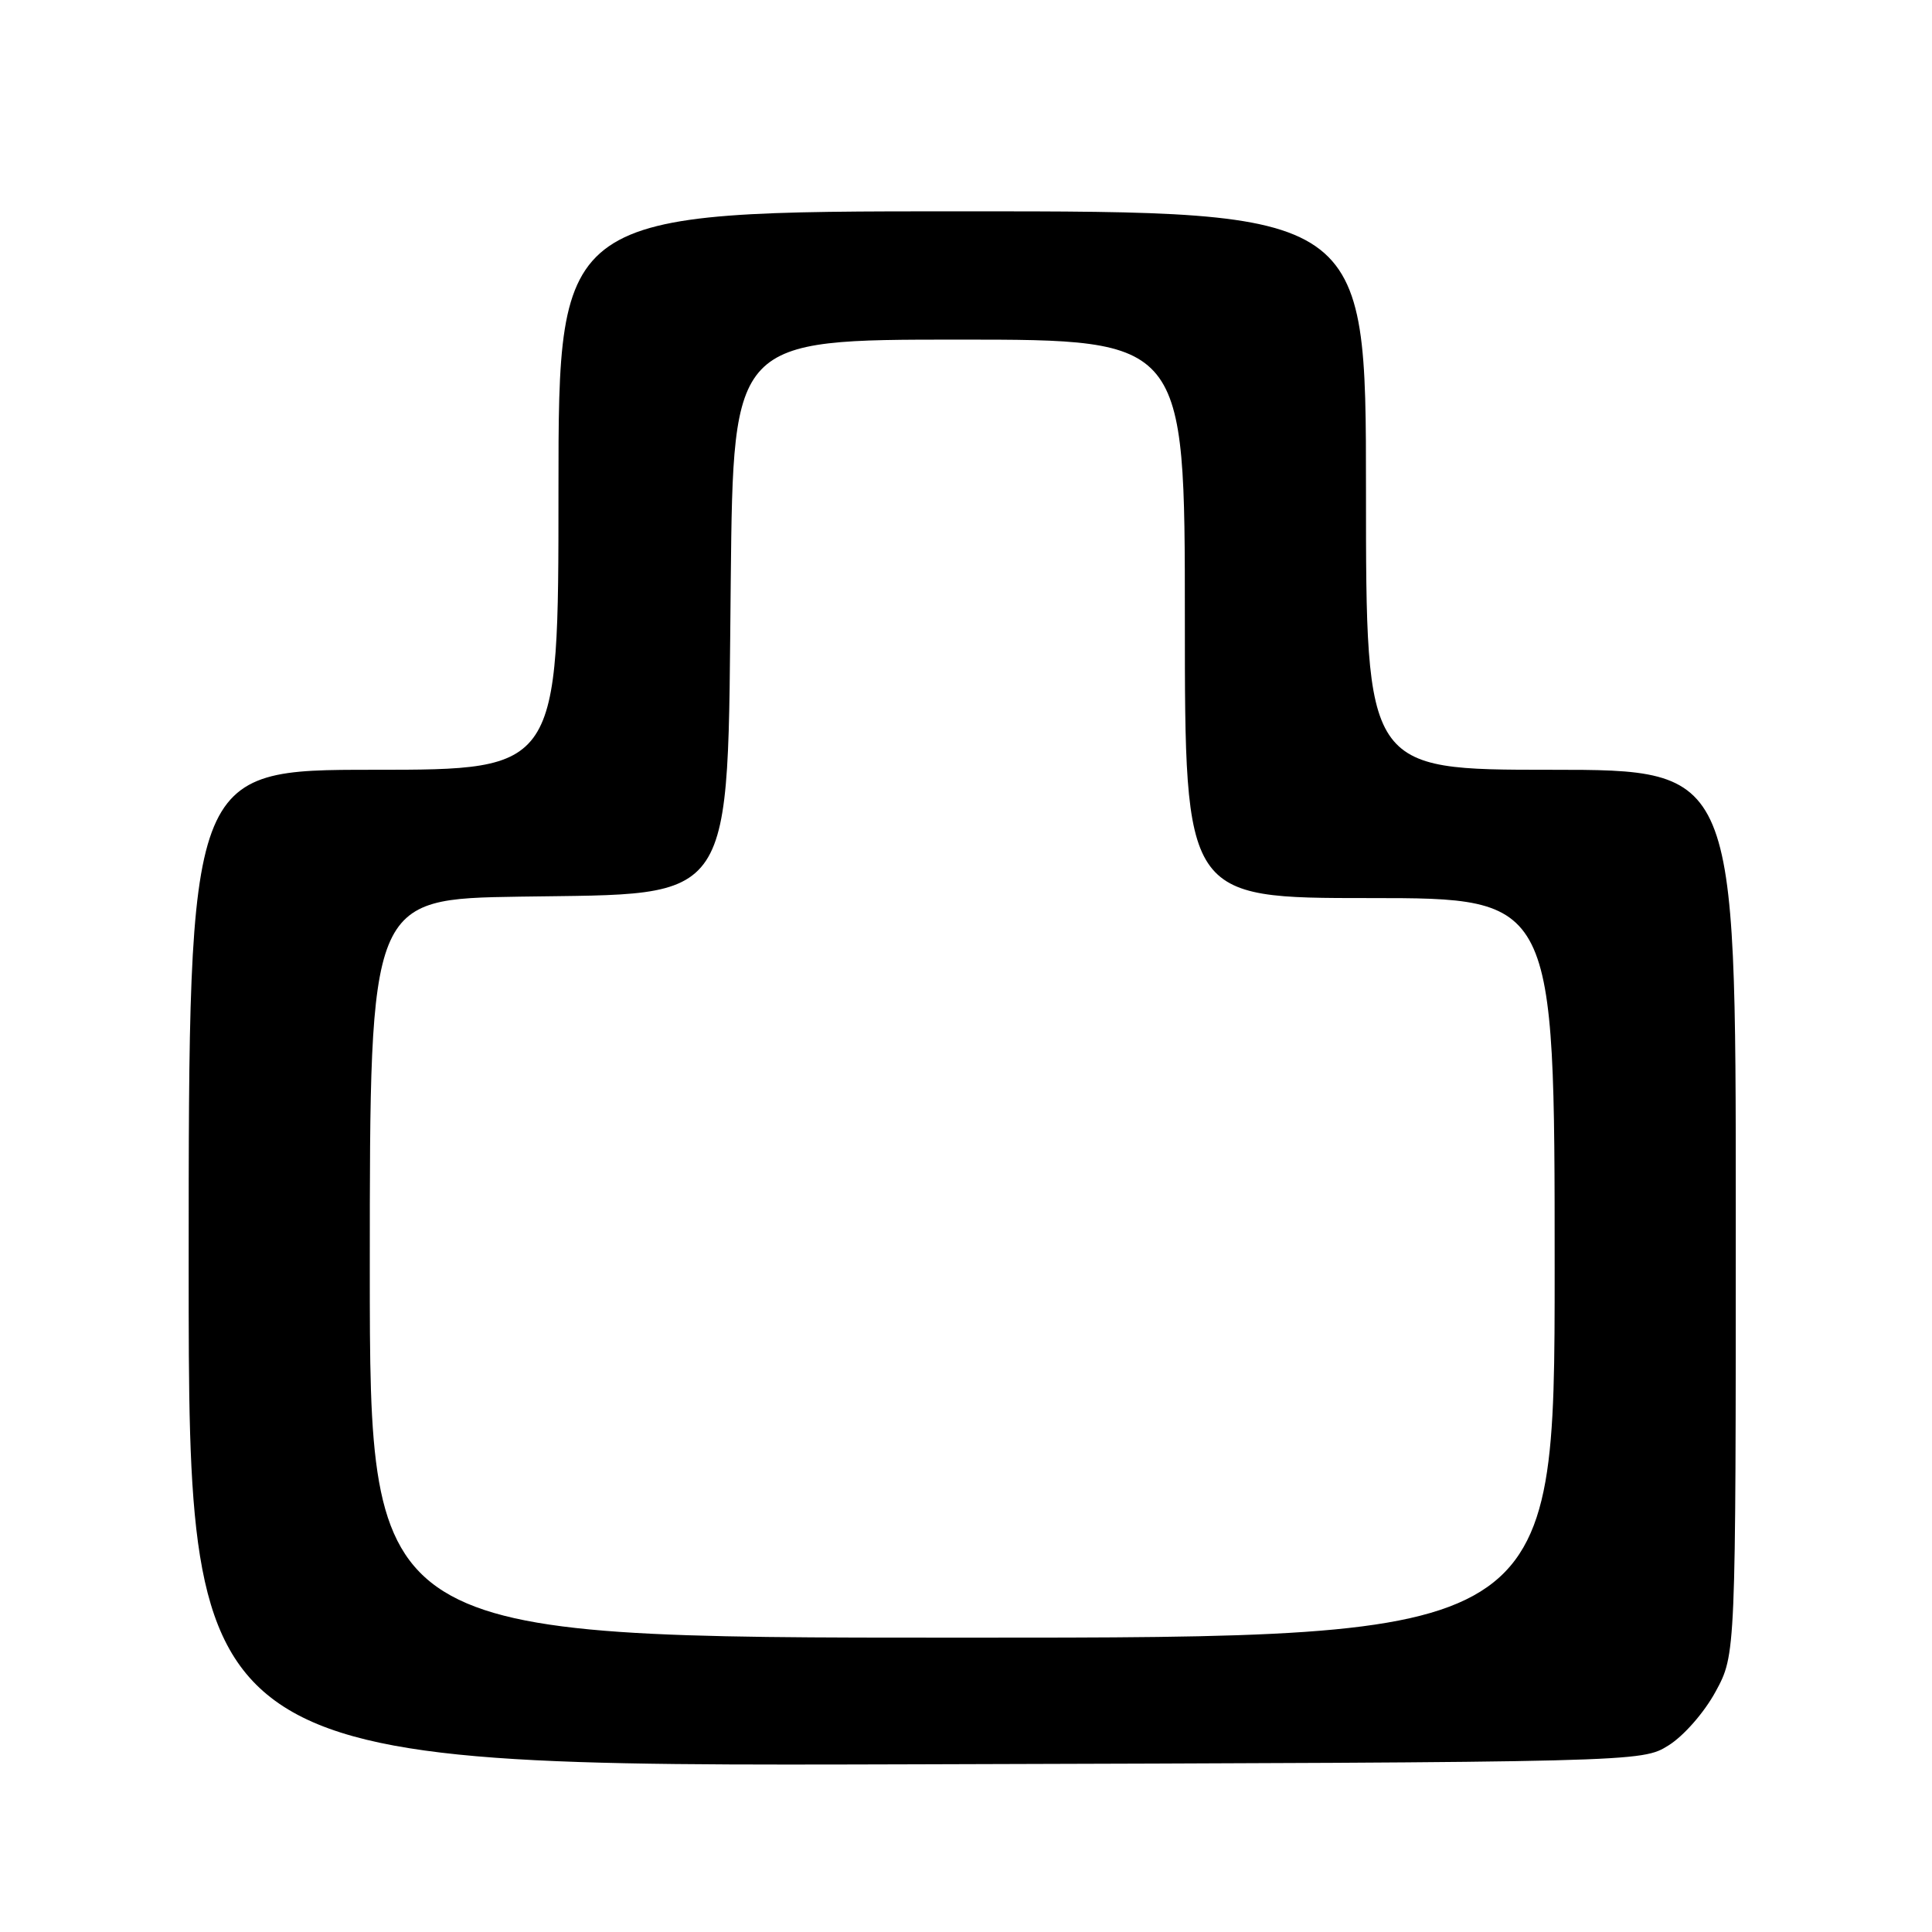 <?xml version="1.0" encoding="UTF-8" standalone="no"?>
<!DOCTYPE svg PUBLIC "-//W3C//DTD SVG 1.1//EN" "http://www.w3.org/Graphics/SVG/1.1/DTD/svg11.dtd" >
<svg xmlns="http://www.w3.org/2000/svg" xmlns:xlink="http://www.w3.org/1999/xlink" version="1.1" viewBox="0 0 256 256">
 <g >
 <path fill="currentColor"
d=" M 221.08 231.28 C 223.10 230.02 225.82 226.92 227.33 224.14 C 230.00 219.23 230.00 219.23 230.00 160.61 C 230.00 102.00 230.00 102.00 205.50 102.00 C 181.00 102.00 181.00 102.00 181.00 65.00 C 181.00 28.00 181.00 28.00 127.50 28.00 C 74.00 28.00 74.00 28.00 74.00 65.00 C 74.00 102.00 74.00 102.00 49.50 102.00 C 25.00 102.00 25.00 102.00 25.00 168.03 C 25.00 234.06 25.00 234.06 121.25 233.78 C 217.50 233.50 217.50 233.50 221.08 231.28 Z  M 49.00 168.06 C 49.00 119.12 49.00 119.12 68.90 118.81 C 97.84 118.36 96.36 120.60 96.83 76.75 C 97.17 45.00 97.17 45.00 127.08 45.00 C 157.00 45.00 157.00 45.00 157.00 82.00 C 157.00 119.00 157.00 119.00 181.50 119.00 C 206.00 119.00 206.00 119.00 206.00 168.00 C 206.00 217.00 206.00 217.00 127.50 217.00 C 49.00 217.00 49.00 217.00 49.00 168.06 Z "/>
</g>
</svg>